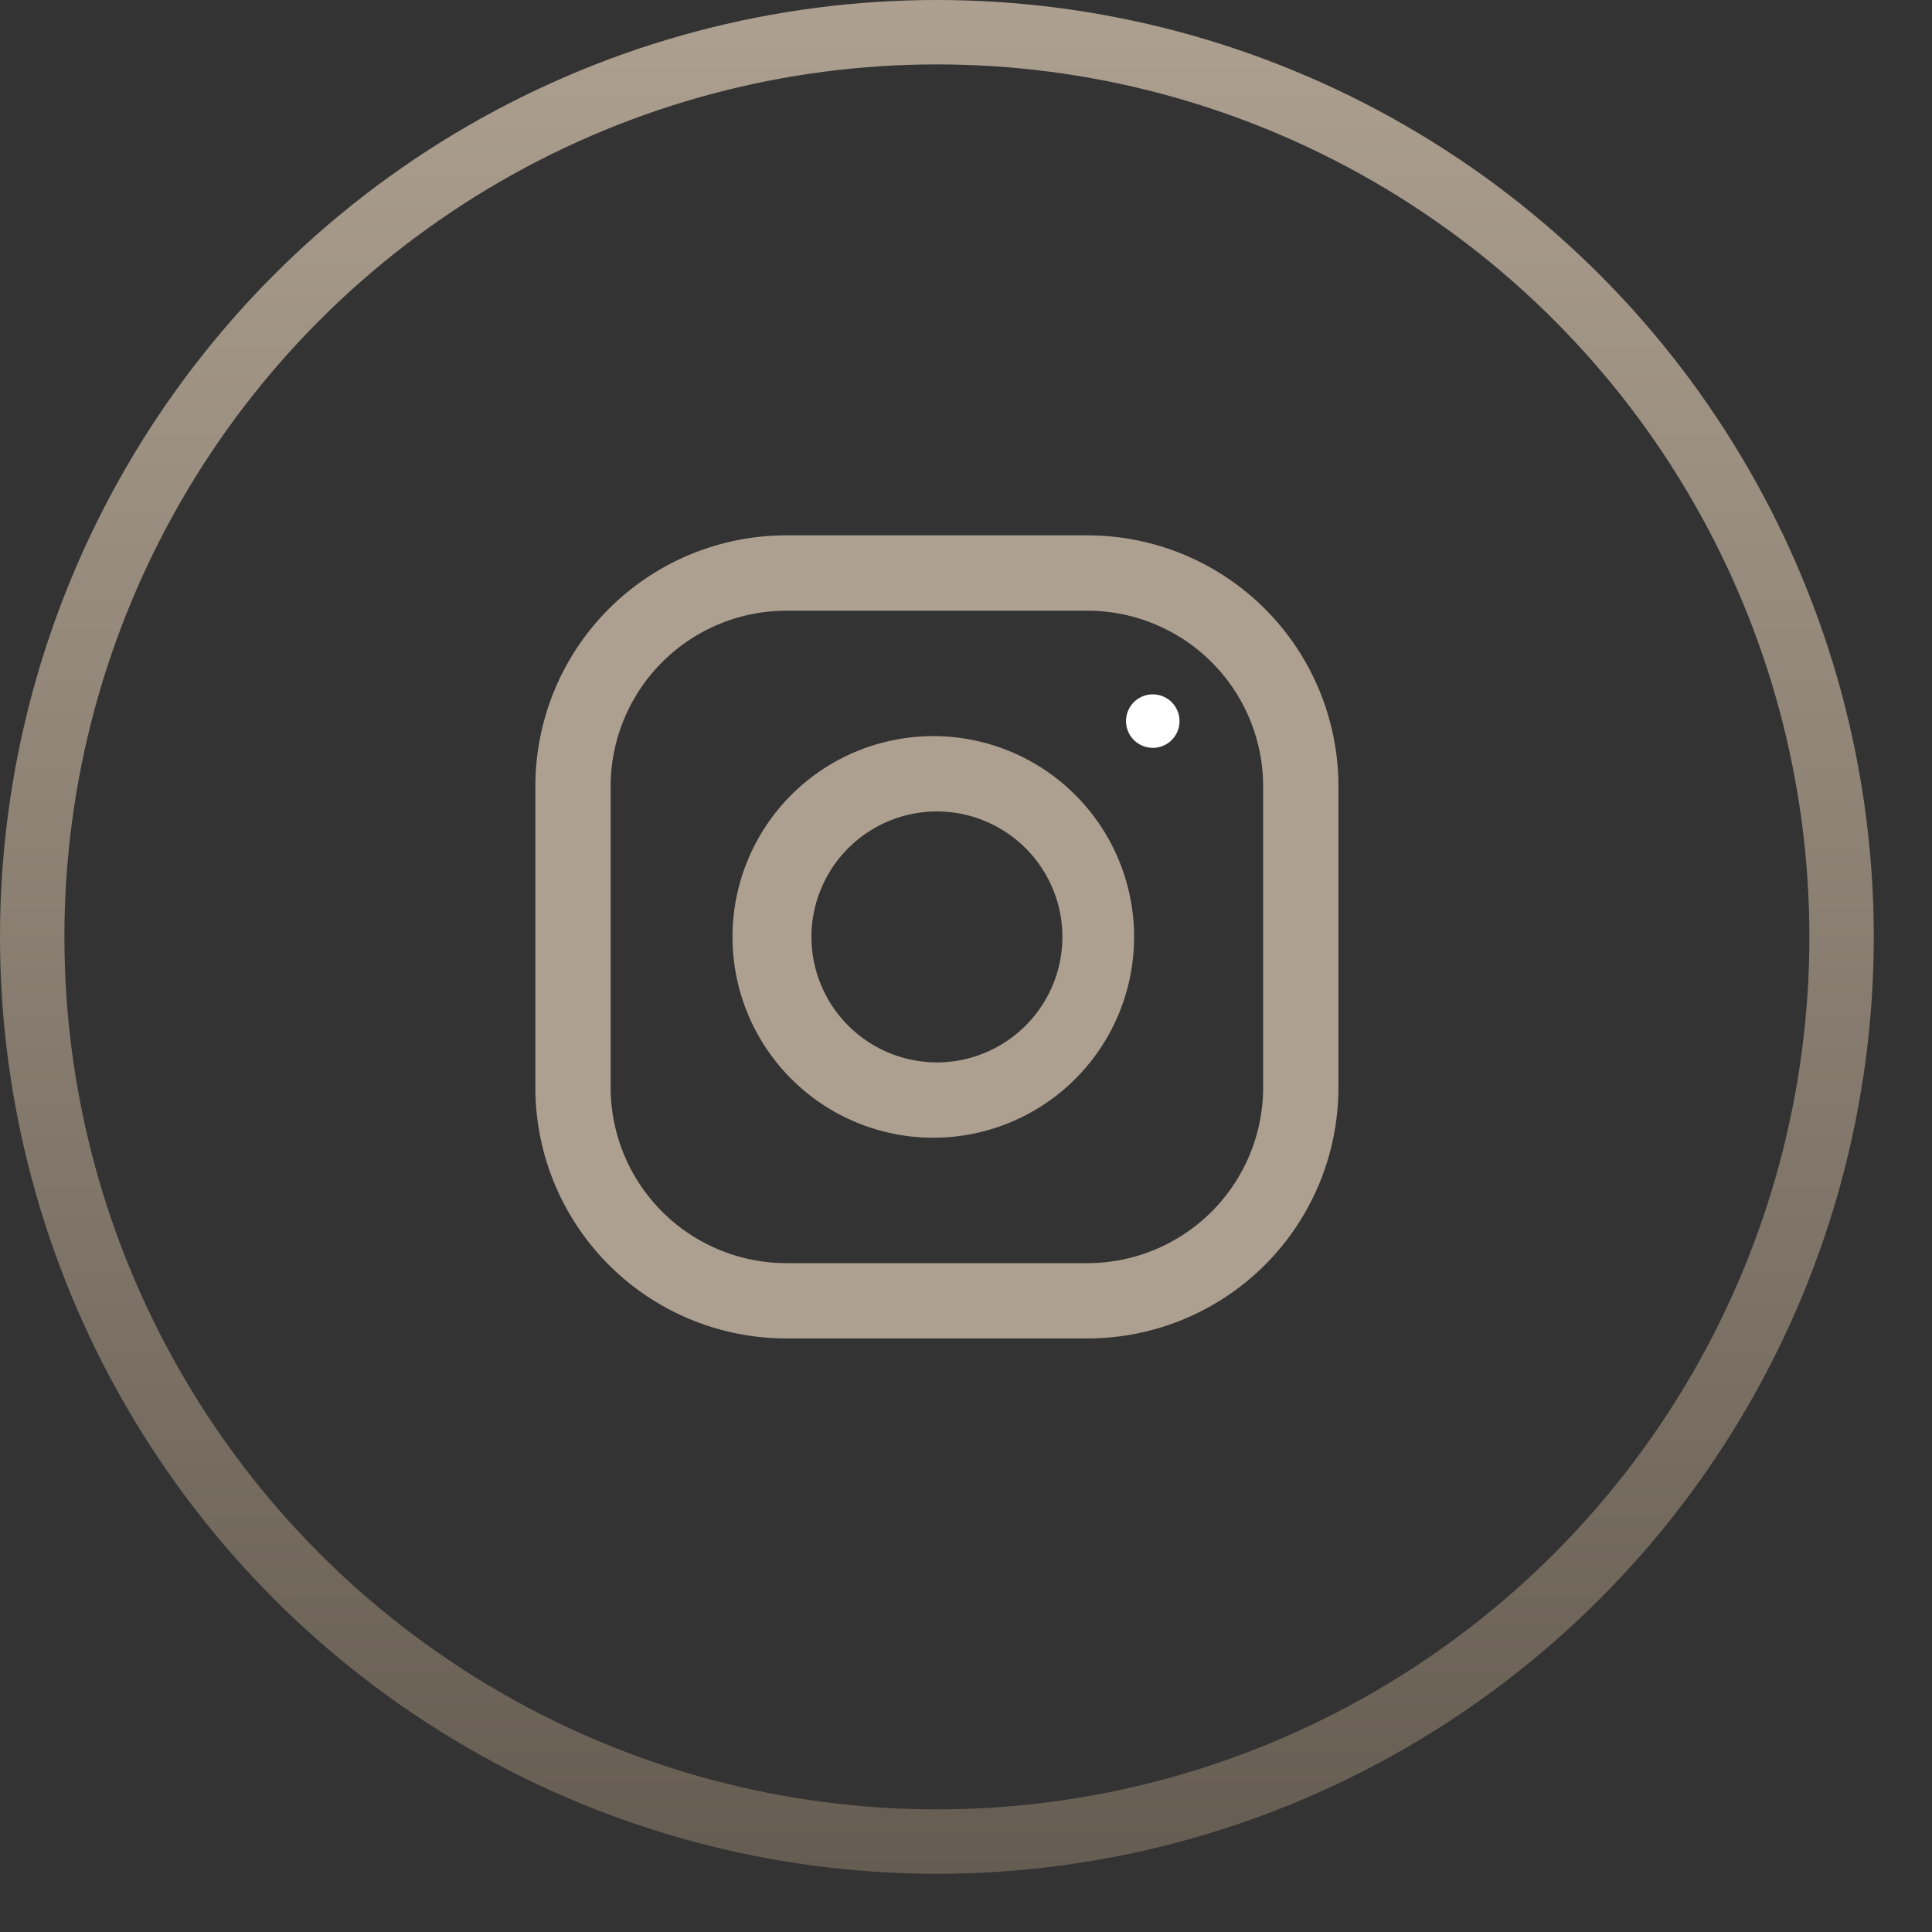 <svg width="30" height="30" fill="none" xmlns="http://www.w3.org/2000/svg"><rect width="100%" height="100%" fill="#333333" stroke="none"/><circle cx="14.548" cy="14.548" r="14.048" stroke="url(#paint0_linear)"/><g clip-path="url(#clip0)"><path d="M16.886 8.313H12.21a3.897 3.897 0 00-3.897 3.897v4.677a3.897 3.897 0 003.897 3.896h4.676a3.897 3.897 0 003.897-3.896V12.21a3.897 3.897 0 00-3.897-3.897zm2.728 8.574a2.73 2.73 0 01-2.728 2.727H12.21a2.73 2.73 0 01-2.728-2.727V12.21a2.73 2.73 0 012.728-2.727h4.676a2.73 2.73 0 012.728 2.727v4.677z" fill="#ADA090"/><path d="M14.548 11.431a3.118 3.118 0 100 6.235 3.118 3.118 0 000-6.235zm0 5.066a1.951 1.951 0 01-1.948-1.948 1.95 1.95 0 011.948-1.949 1.95 1.95 0 011.949 1.949 1.951 1.951 0 01-1.949 1.948z" fill="#ADA090"/><path d="M17.9 11.613a.415.415 0 100-.831.415.415 0 000 .83z" fill="#fff"/></g><defs><linearGradient id="paint0_linear" x1="14.548" y1="0" x2="14.548" y2="29.096" gradientUnits="userSpaceOnUse"><stop stop-color="#ADA090"/><stop offset="1" stop-color="#665D52"/></linearGradient><clipPath id="clip0"><path fill="#fff" transform="translate(8.313 8.313)" d="M0 0h12.47v12.47H0z"/></clipPath></defs></svg>